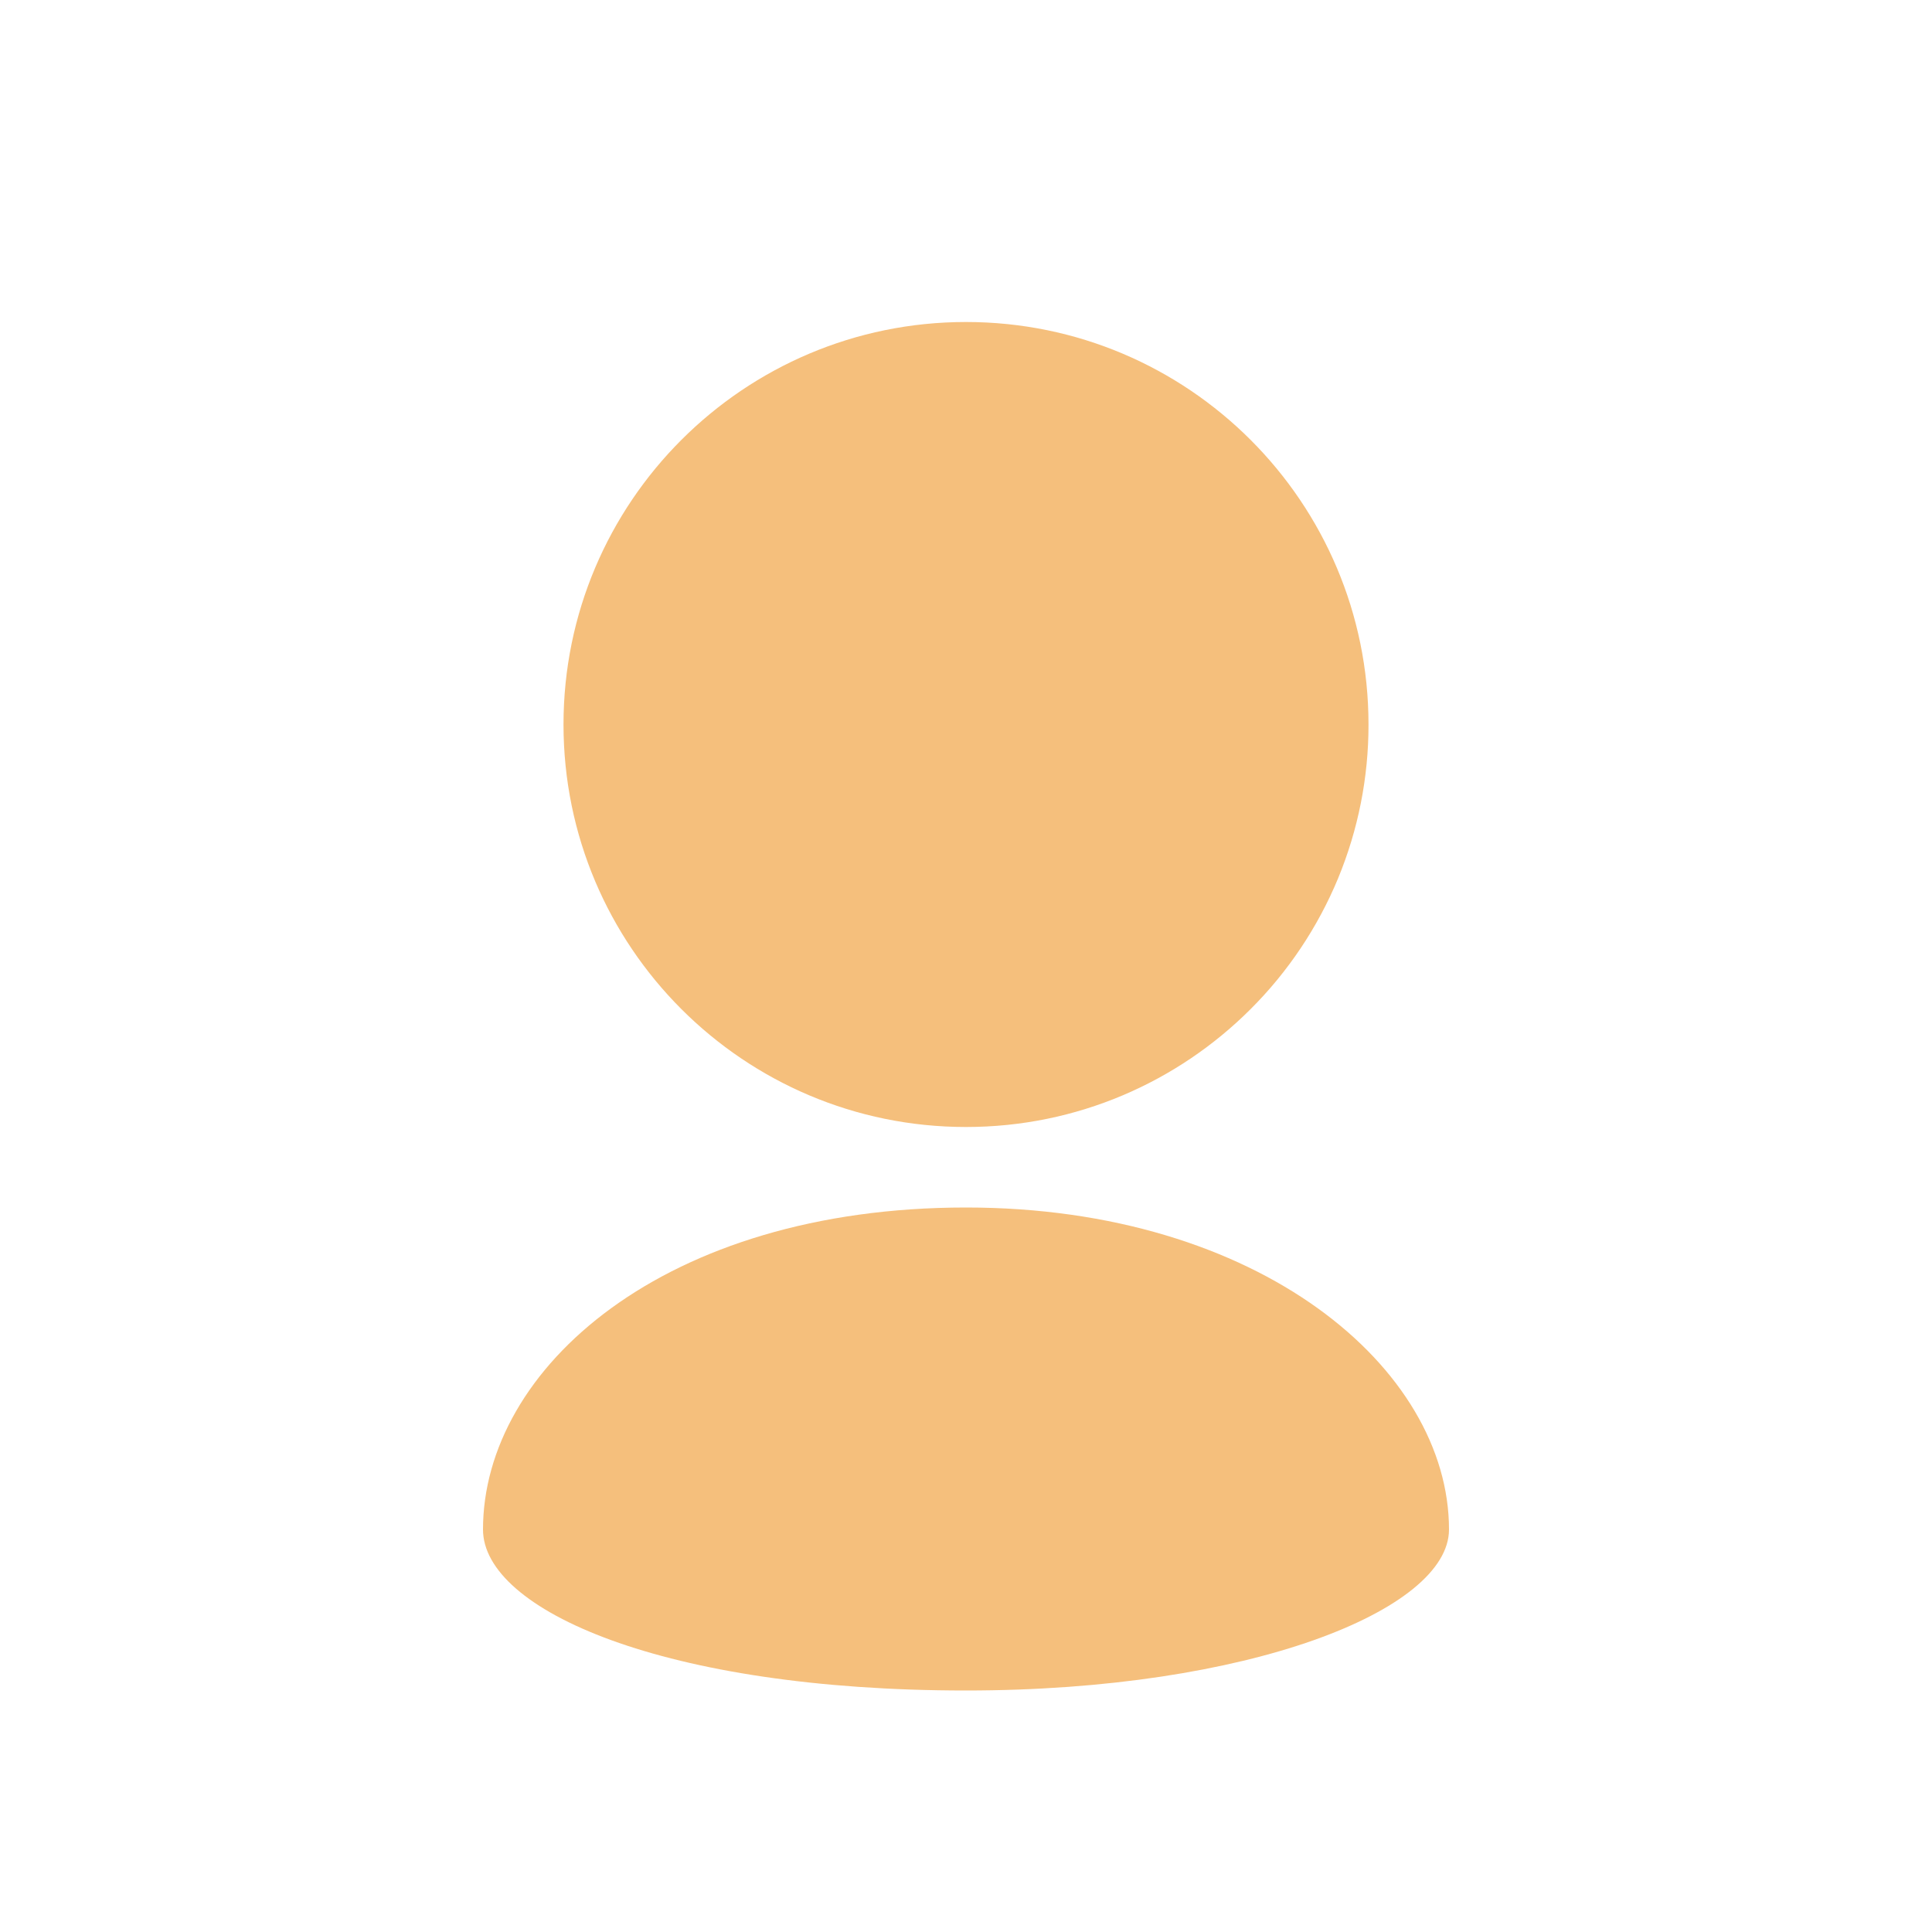 <svg width="24" height="24" viewBox="0 0 24 24" fill="none" xmlns="http://www.w3.org/2000/svg">
<path d="M17 9C17 7.619 16.44 6.369 15.536 5.465C14.631 4.56 13.381 4 12 4C10.619 4 9.369 4.56 8.464 5.465C7.56 6.369 7 7.619 7 9C7 10.381 7.56 11.631 8.464 12.535C9.369 13.44 10.619 14 12 14C13.381 14 14.631 13.44 15.536 12.535C16.001 12.071 16.369 11.52 16.621 10.914C16.872 10.307 17.001 9.657 17 9ZM6 19C6 20 8.25 21 12 21C15.518 21 18 20 18 19C18 17 15.646 15 12 15C8.25 15 6 17 6 19Z" fill="#F5BF7C"/>
</svg>
